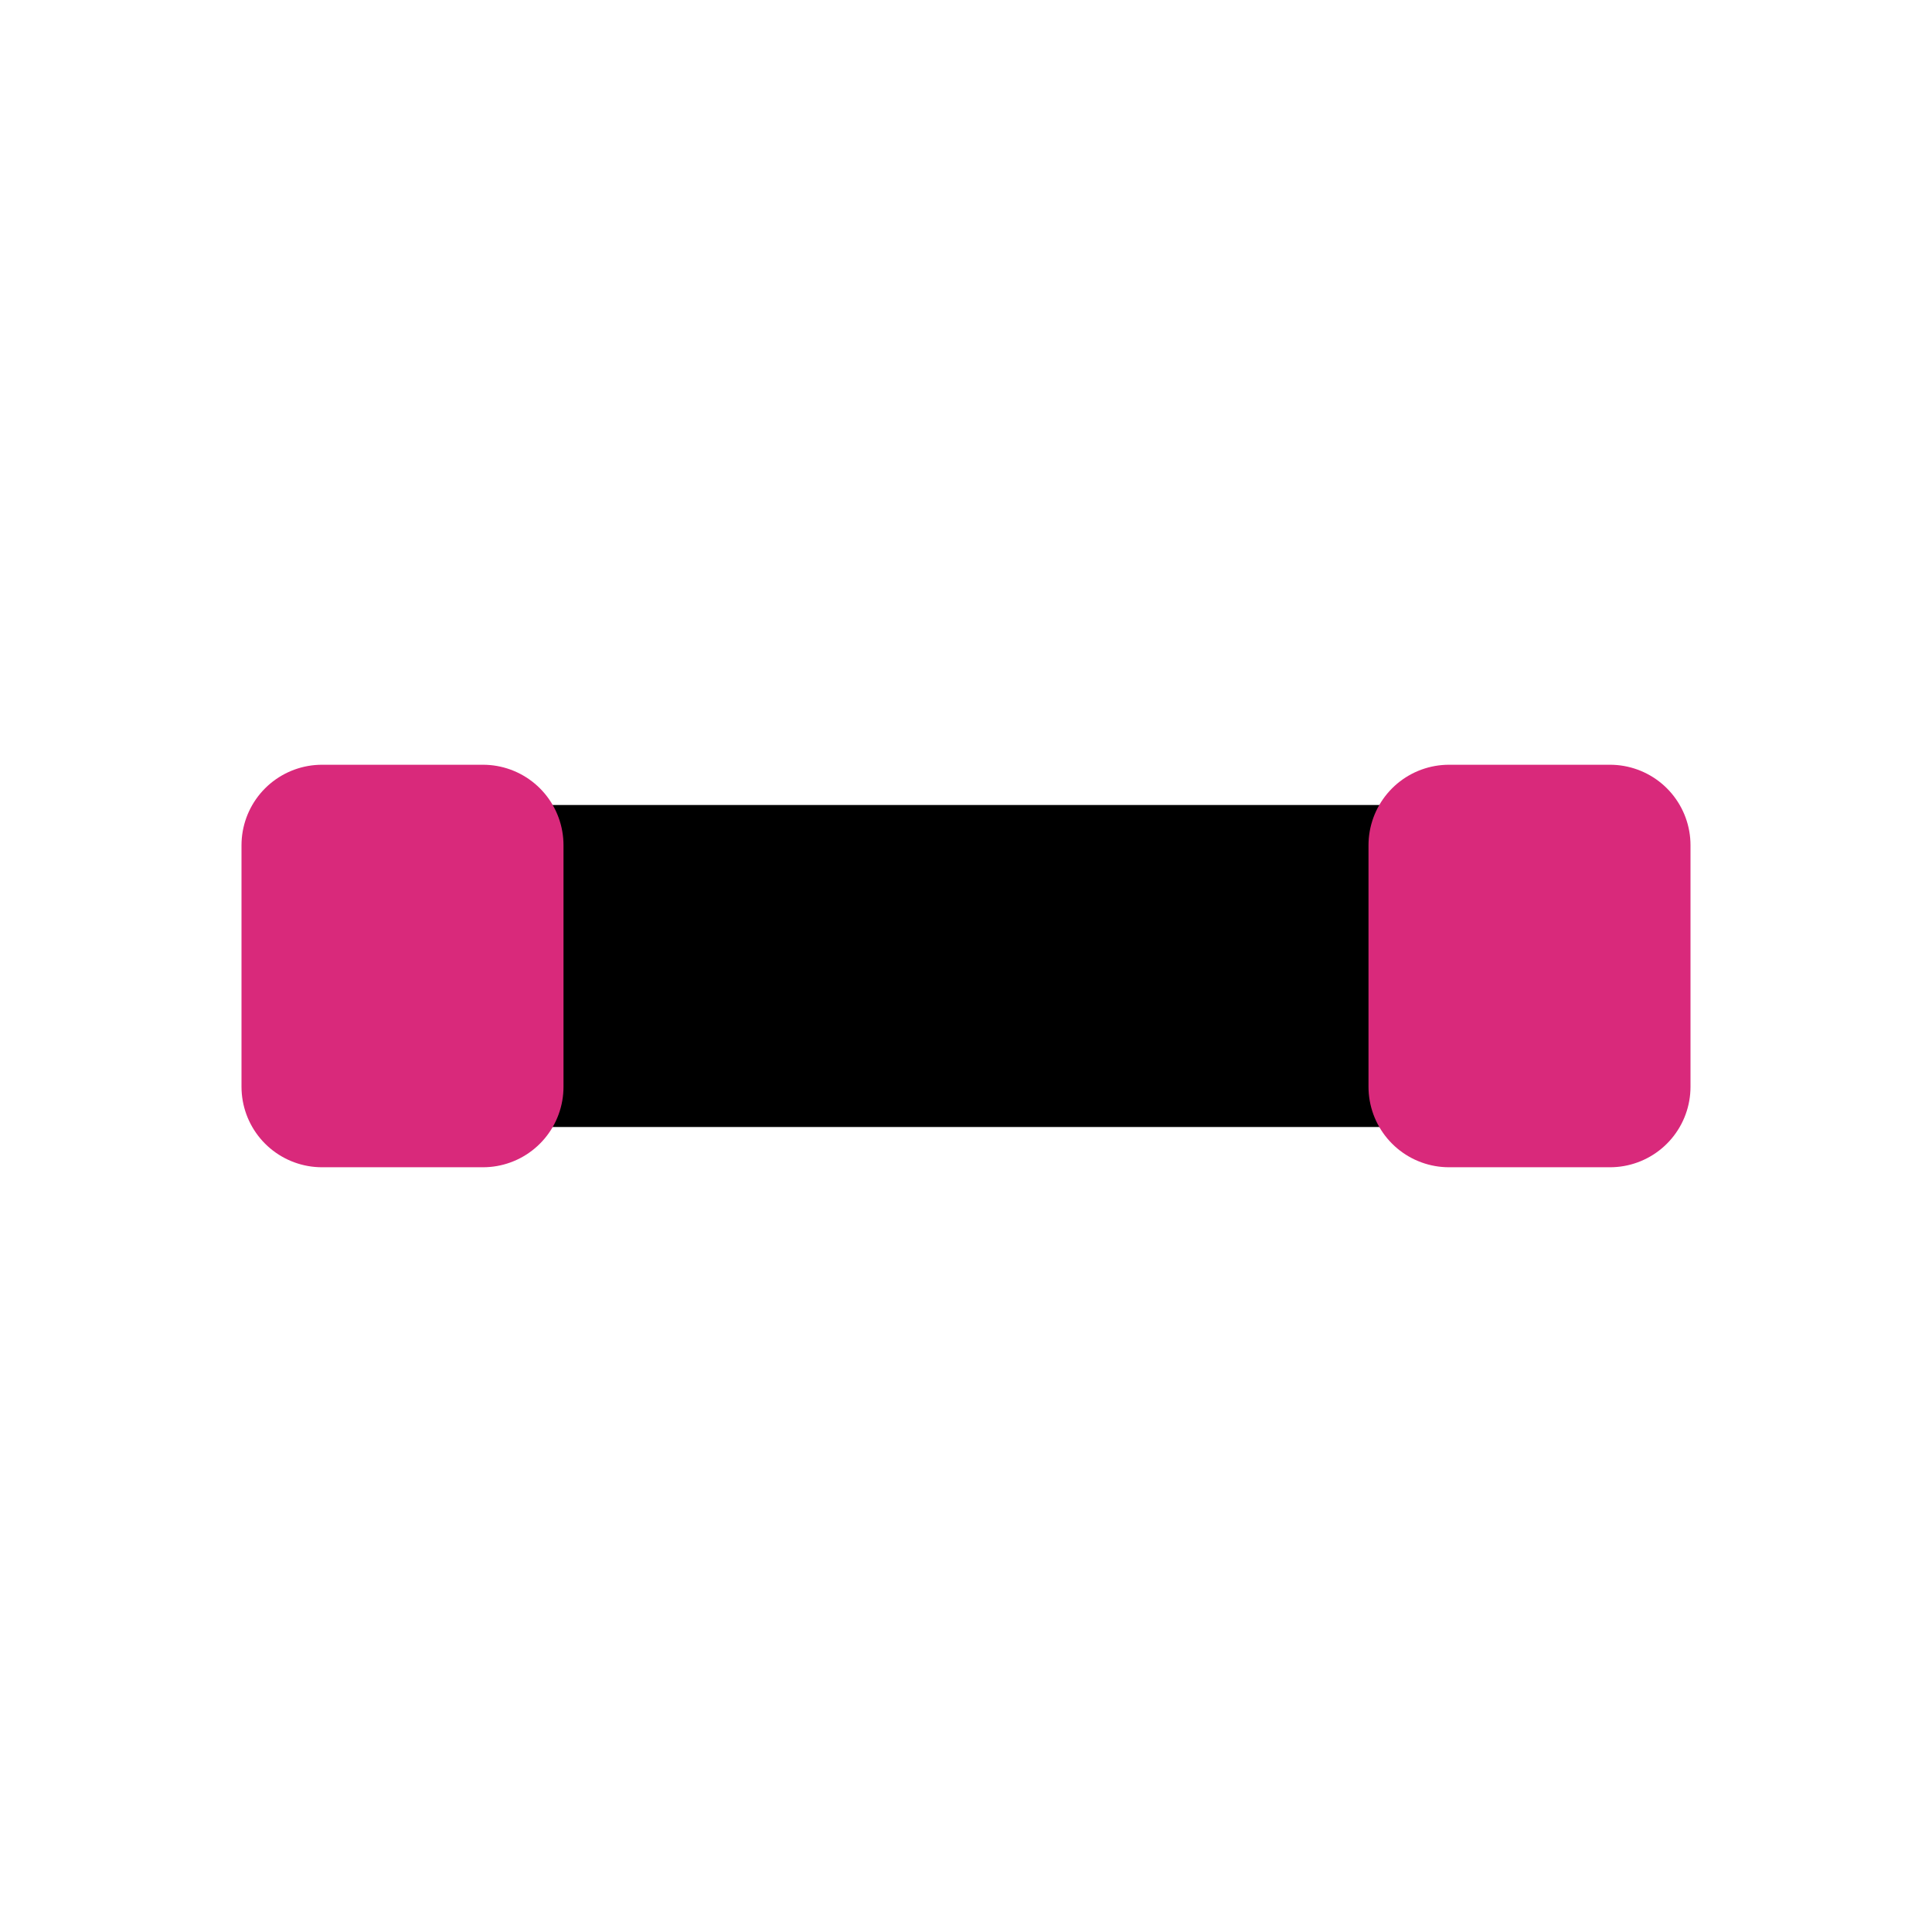 <svg xmlns="http://www.w3.org/2000/svg" width="24" height="24" viewBox="0 0 24 24" fill="black" stroke="#D9297B" stroke-width="2" stroke-linecap="round" stroke-linejoin="round">
	<rect vector-effect="non-scaling-stroke" stroke="none" x="4" width="16" height="4" y="10" />
	<rect vector-effect="non-scaling-stroke" x="4" width="2" height="3" y="10.5" />
	<rect vector-effect="non-scaling-stroke" x="18" width="2" height="3" y="10.5" />
</svg>